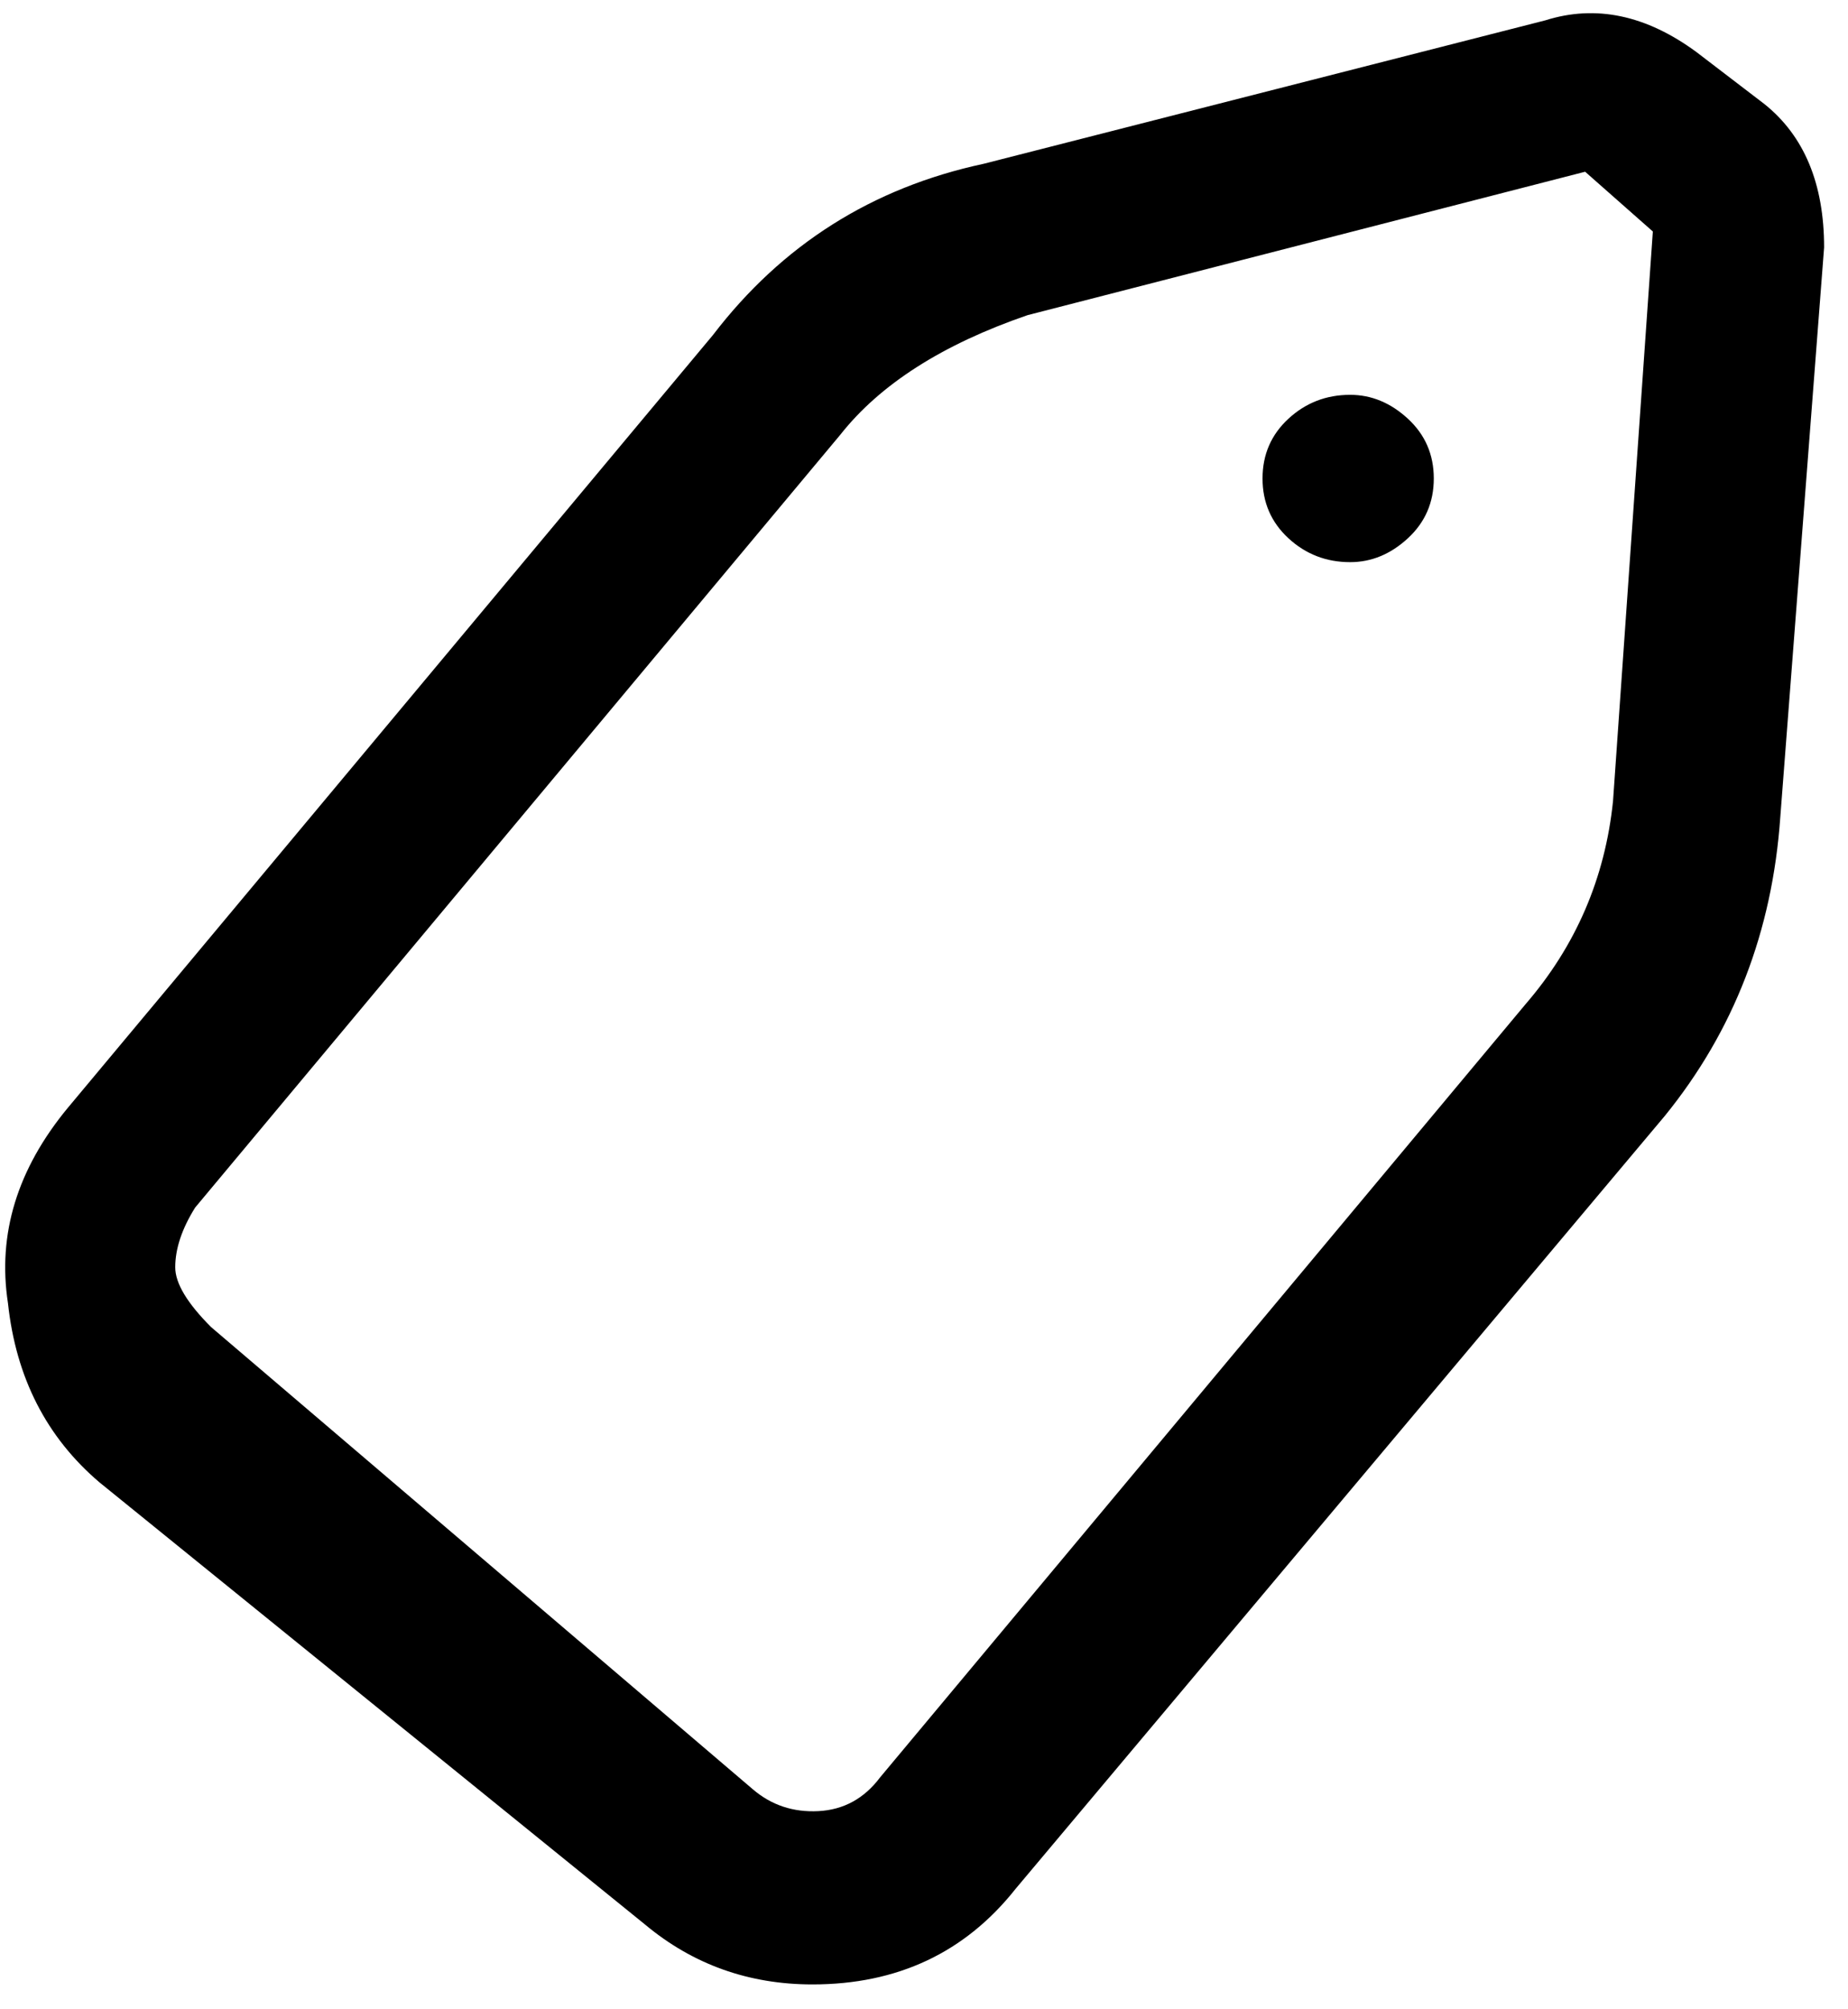 <svg xmlns="http://www.w3.org/2000/svg" width="3em" height="3.26em" viewBox="0 0 464 504"><path fill="currentColor" d="M162 483q18 15 42 15q32 0 51-24l163-194q26-32 29-75l11-143q0-24-15-36l-17-13q-19-14-38-8L247 41q-42 9-68 43L17 278q-19 23-15 49q3 28 23 45zM49 303l162-194q15-19 47-30l140-36l17 15l-10 143q-3 29-22 51L221 446q-6 8-15.5 8.5T189 449L53 333q-9-9-9-15q0-7 5-15m311-183q0 9-6.5 15t-14.5 6q-9 0-15.5-6t-6.5-15t6.5-15t15.5-6q8 0 14.5 6t6.5 15"/></svg>